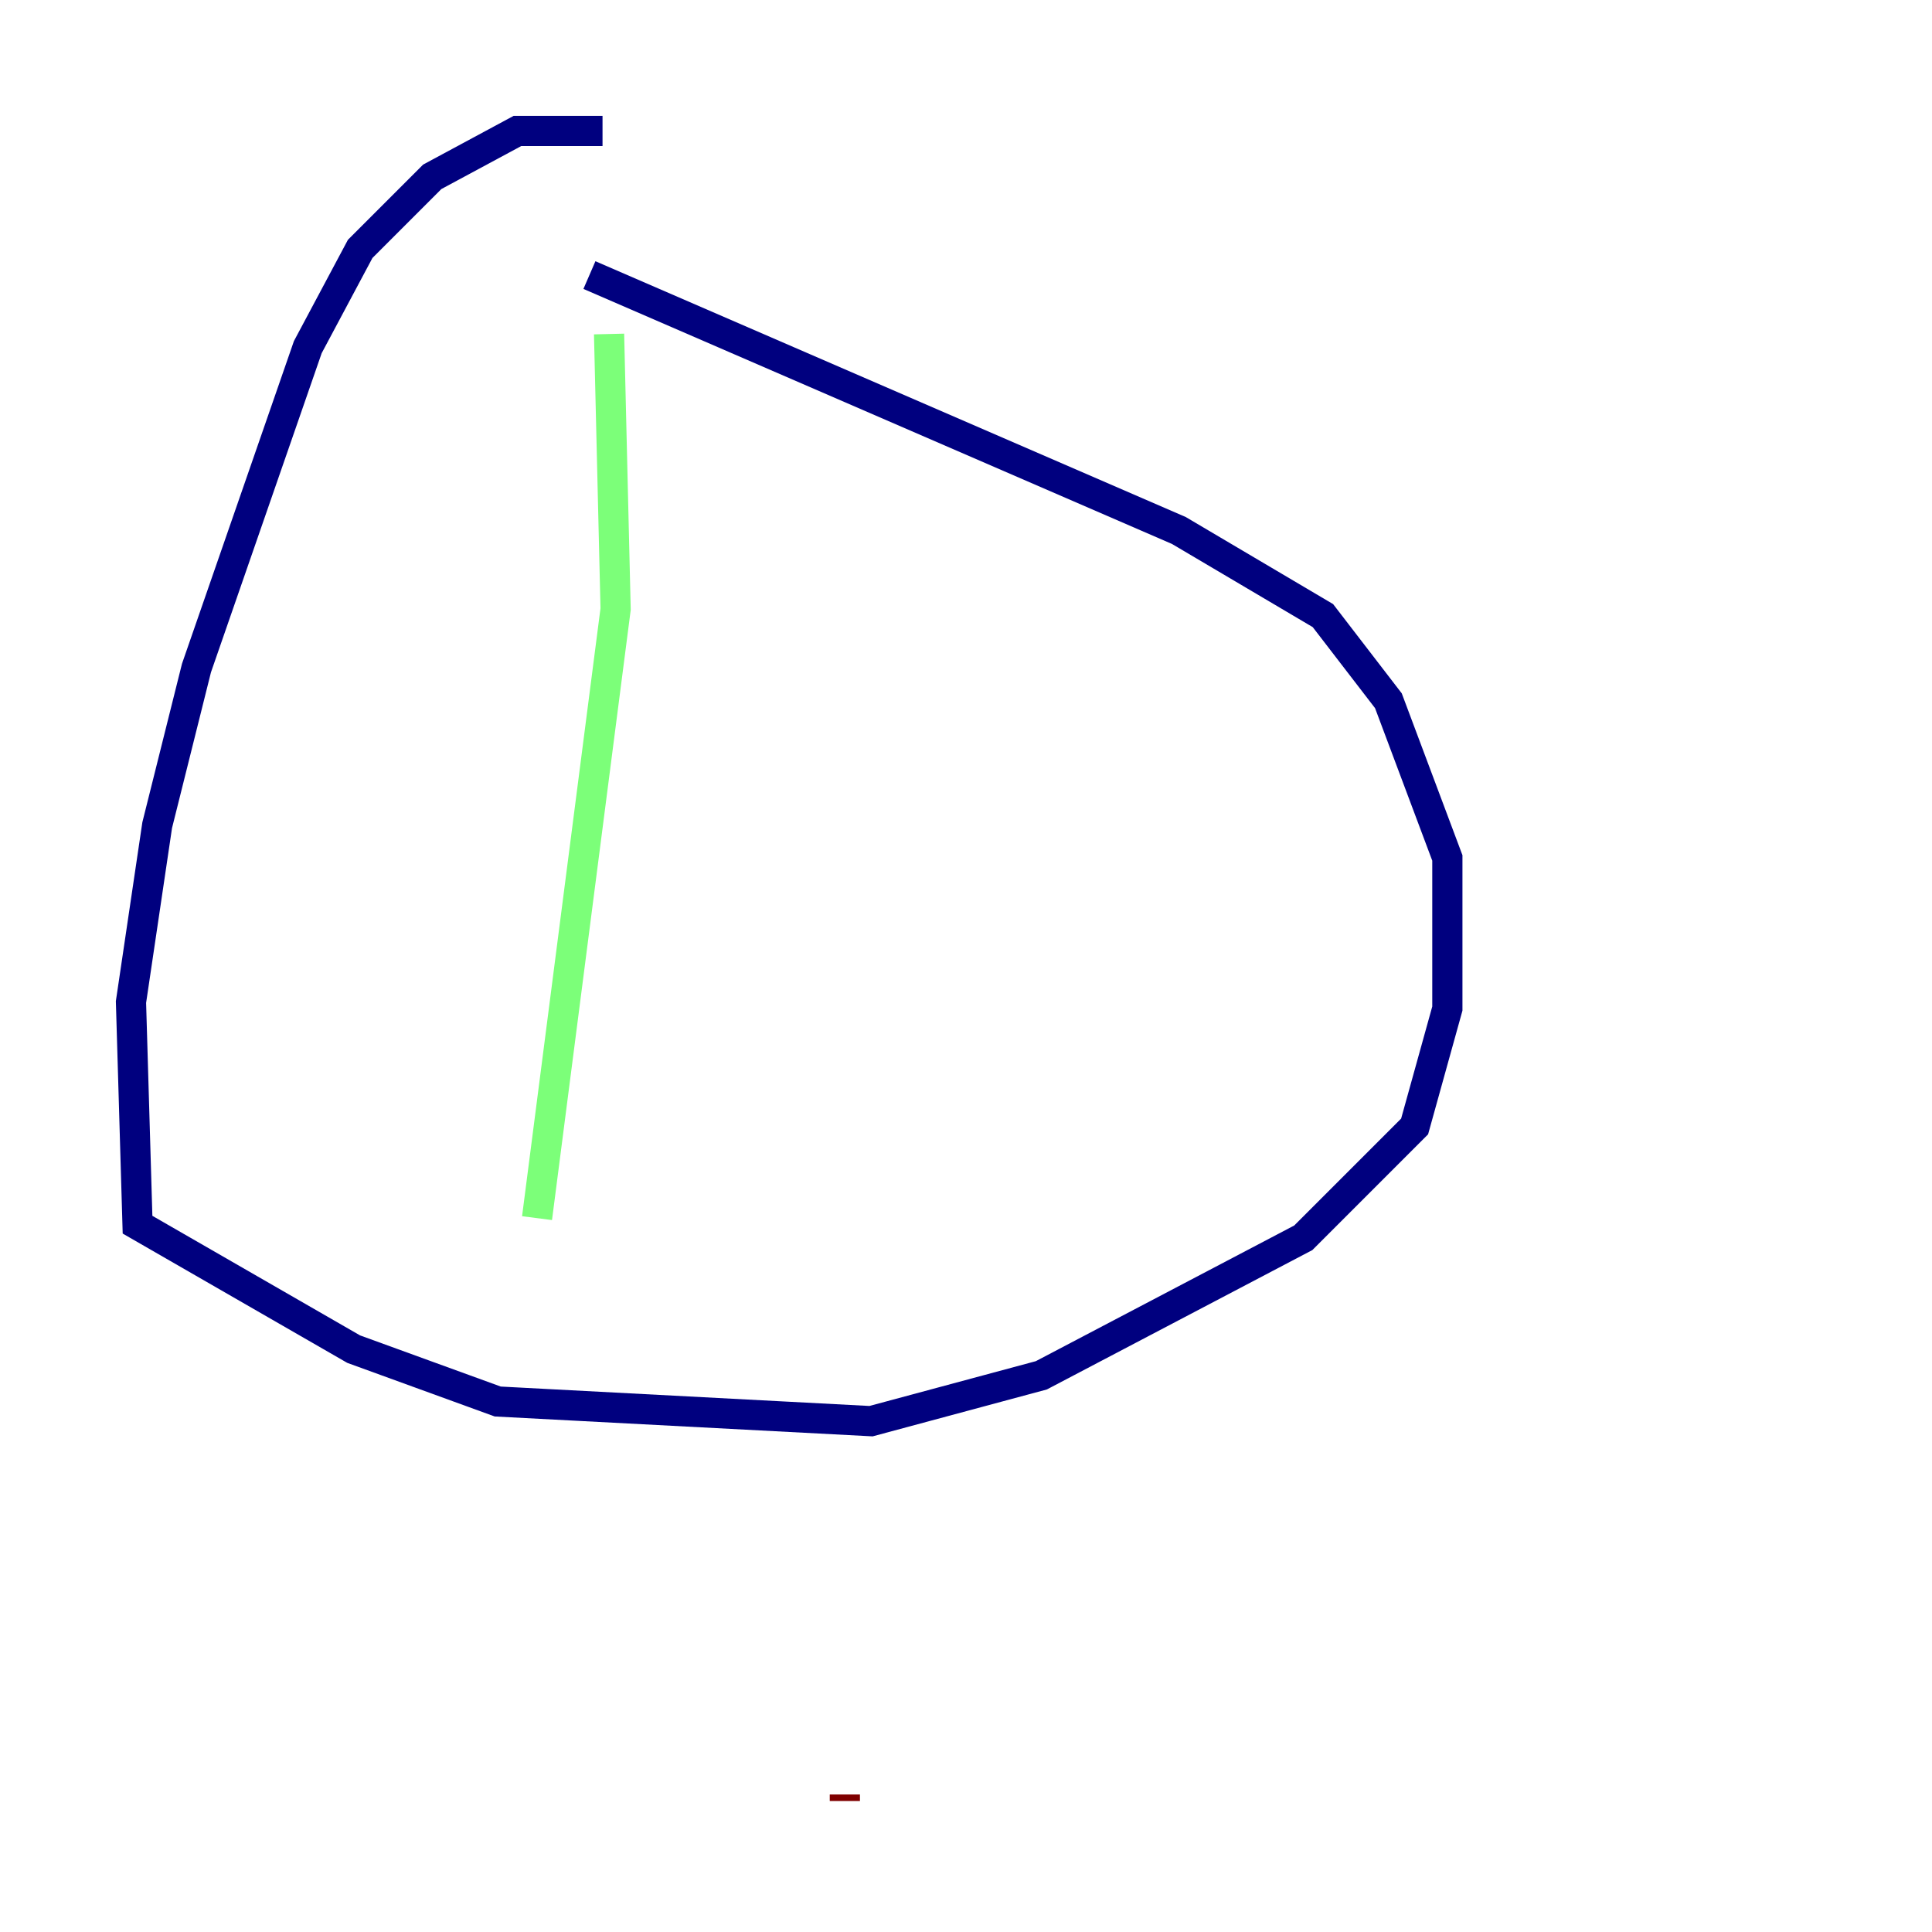 <?xml version="1.0" encoding="utf-8" ?>
<svg baseProfile="tiny" height="128" version="1.2" viewBox="0,0,128,128" width="128" xmlns="http://www.w3.org/2000/svg" xmlns:ev="http://www.w3.org/2001/xml-events" xmlns:xlink="http://www.w3.org/1999/xlink"><defs /><polyline fill="none" points="39.919,8.678 34.278,8.678 28.637,11.715 23.864,16.488 20.393,22.997 13.017,44.258 10.414,54.671 8.678,66.386 9.112,81.139 23.43,89.383 32.976,92.854 57.709,94.156 68.99,91.119 86.346,82.007 93.722,74.63 95.891,66.82 95.891,56.841 91.986,46.427 87.647,40.786 78.102,35.146 39.051,18.224" stroke="#00007f" stroke-width="2" /><polyline fill="none" points="40.352,22.129 40.786,40.352 35.58,80.705" stroke="#7cff79" stroke-width="2" /><polyline fill="none" points="55.973,118.888 55.973,119.322" stroke="#7f0000" stroke-width="2" /></svg>